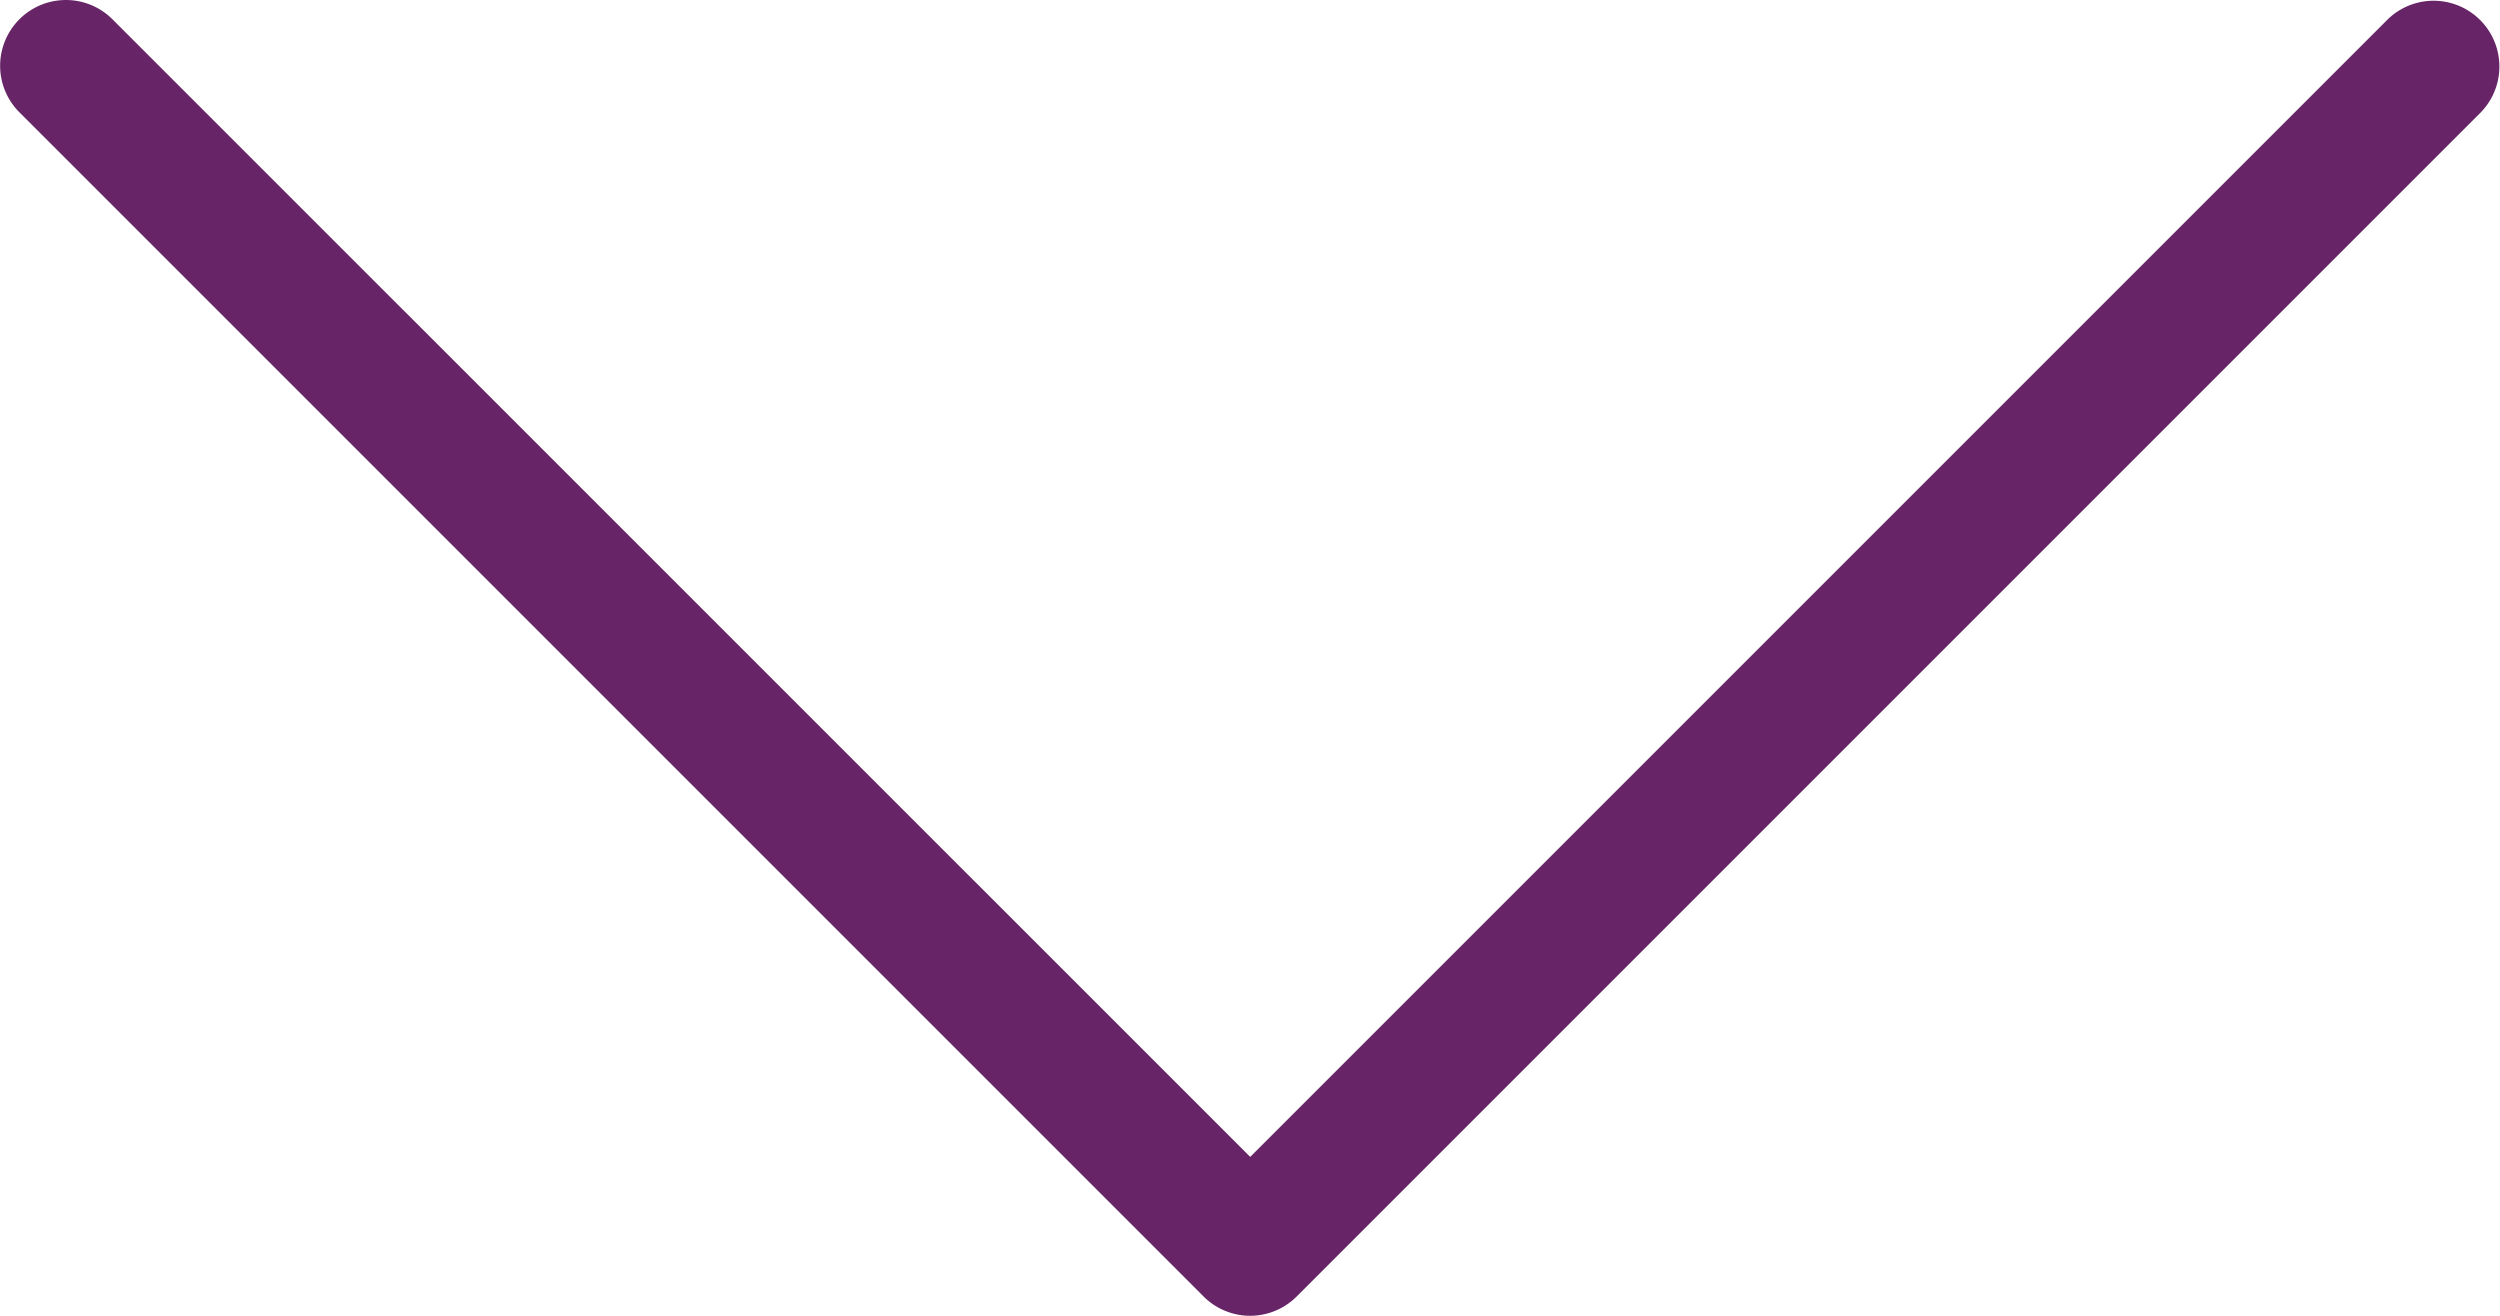 <svg xmlns="http://www.w3.org/2000/svg" width="18.999" height="10" viewBox="0 0 18.999 10"><path data-name="lnr-chevron-down (1)" d="M.001.5A.5.5 0 0 1 .854.146l8.647 8.646L18.147.146a.5.5 0 0 1 .707.707l-9 9a.5.5 0 0 1-.707 0l-9-9A.5.5 0 0 1 .001.5z" fill="#672567"/></svg>